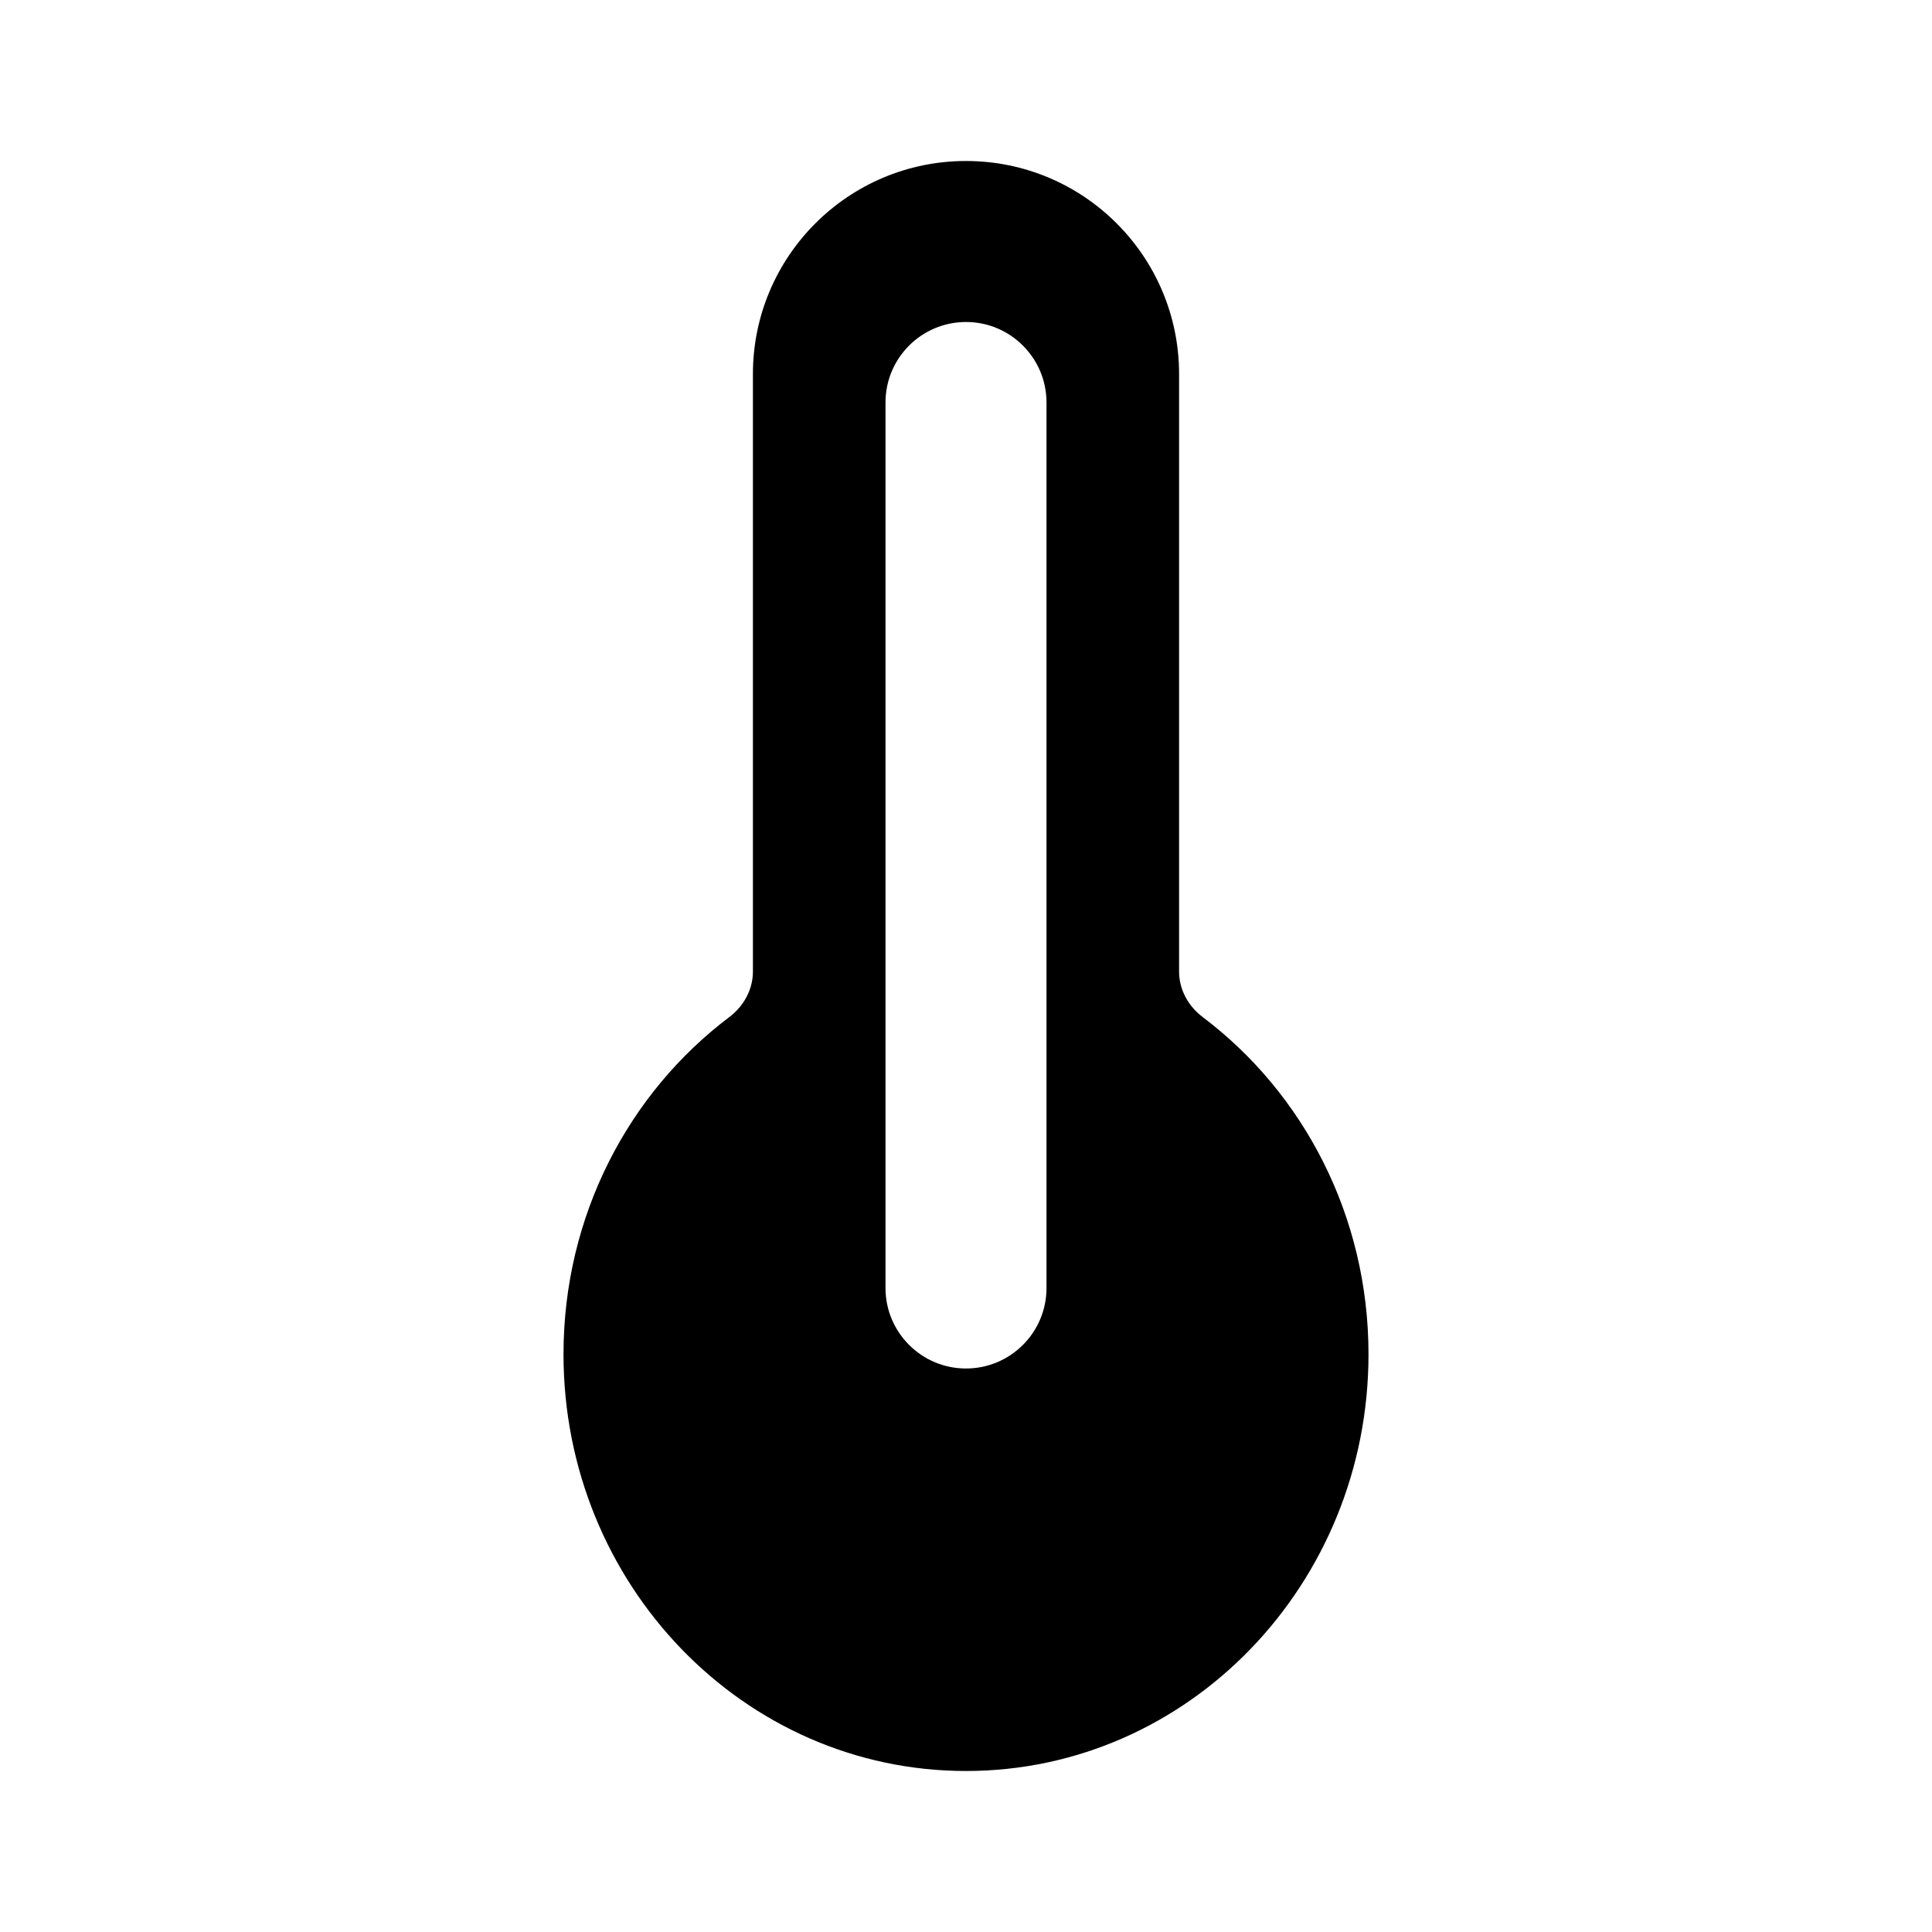 <svg width="24" height="24" viewBox="0 0 24 24" fill="none" xmlns="http://www.w3.org/2000/svg">
<path fill-rule="evenodd" clip-rule="evenodd" d="M17 16.823C17 19.682 14.761 22 12 22C9.239 22 7 19.682 7 16.823C7 15.101 7.811 13.576 9.059 12.635C9.238 12.5 9.353 12.294 9.353 12.07V4.647C9.353 3.185 10.538 2 12 2C13.462 2 14.647 3.185 14.647 4.647V12.07C14.647 12.294 14.762 12.5 14.941 12.635C16.189 13.576 17 15.101 17 16.823ZM13 5C13 4.448 12.552 4 12 4C11.448 4 11 4.448 11 5V16C11 16.552 11.448 17 12 17C12.552 17 13 16.552 13 16V5Z" fill="currentColor"/>
</svg>
